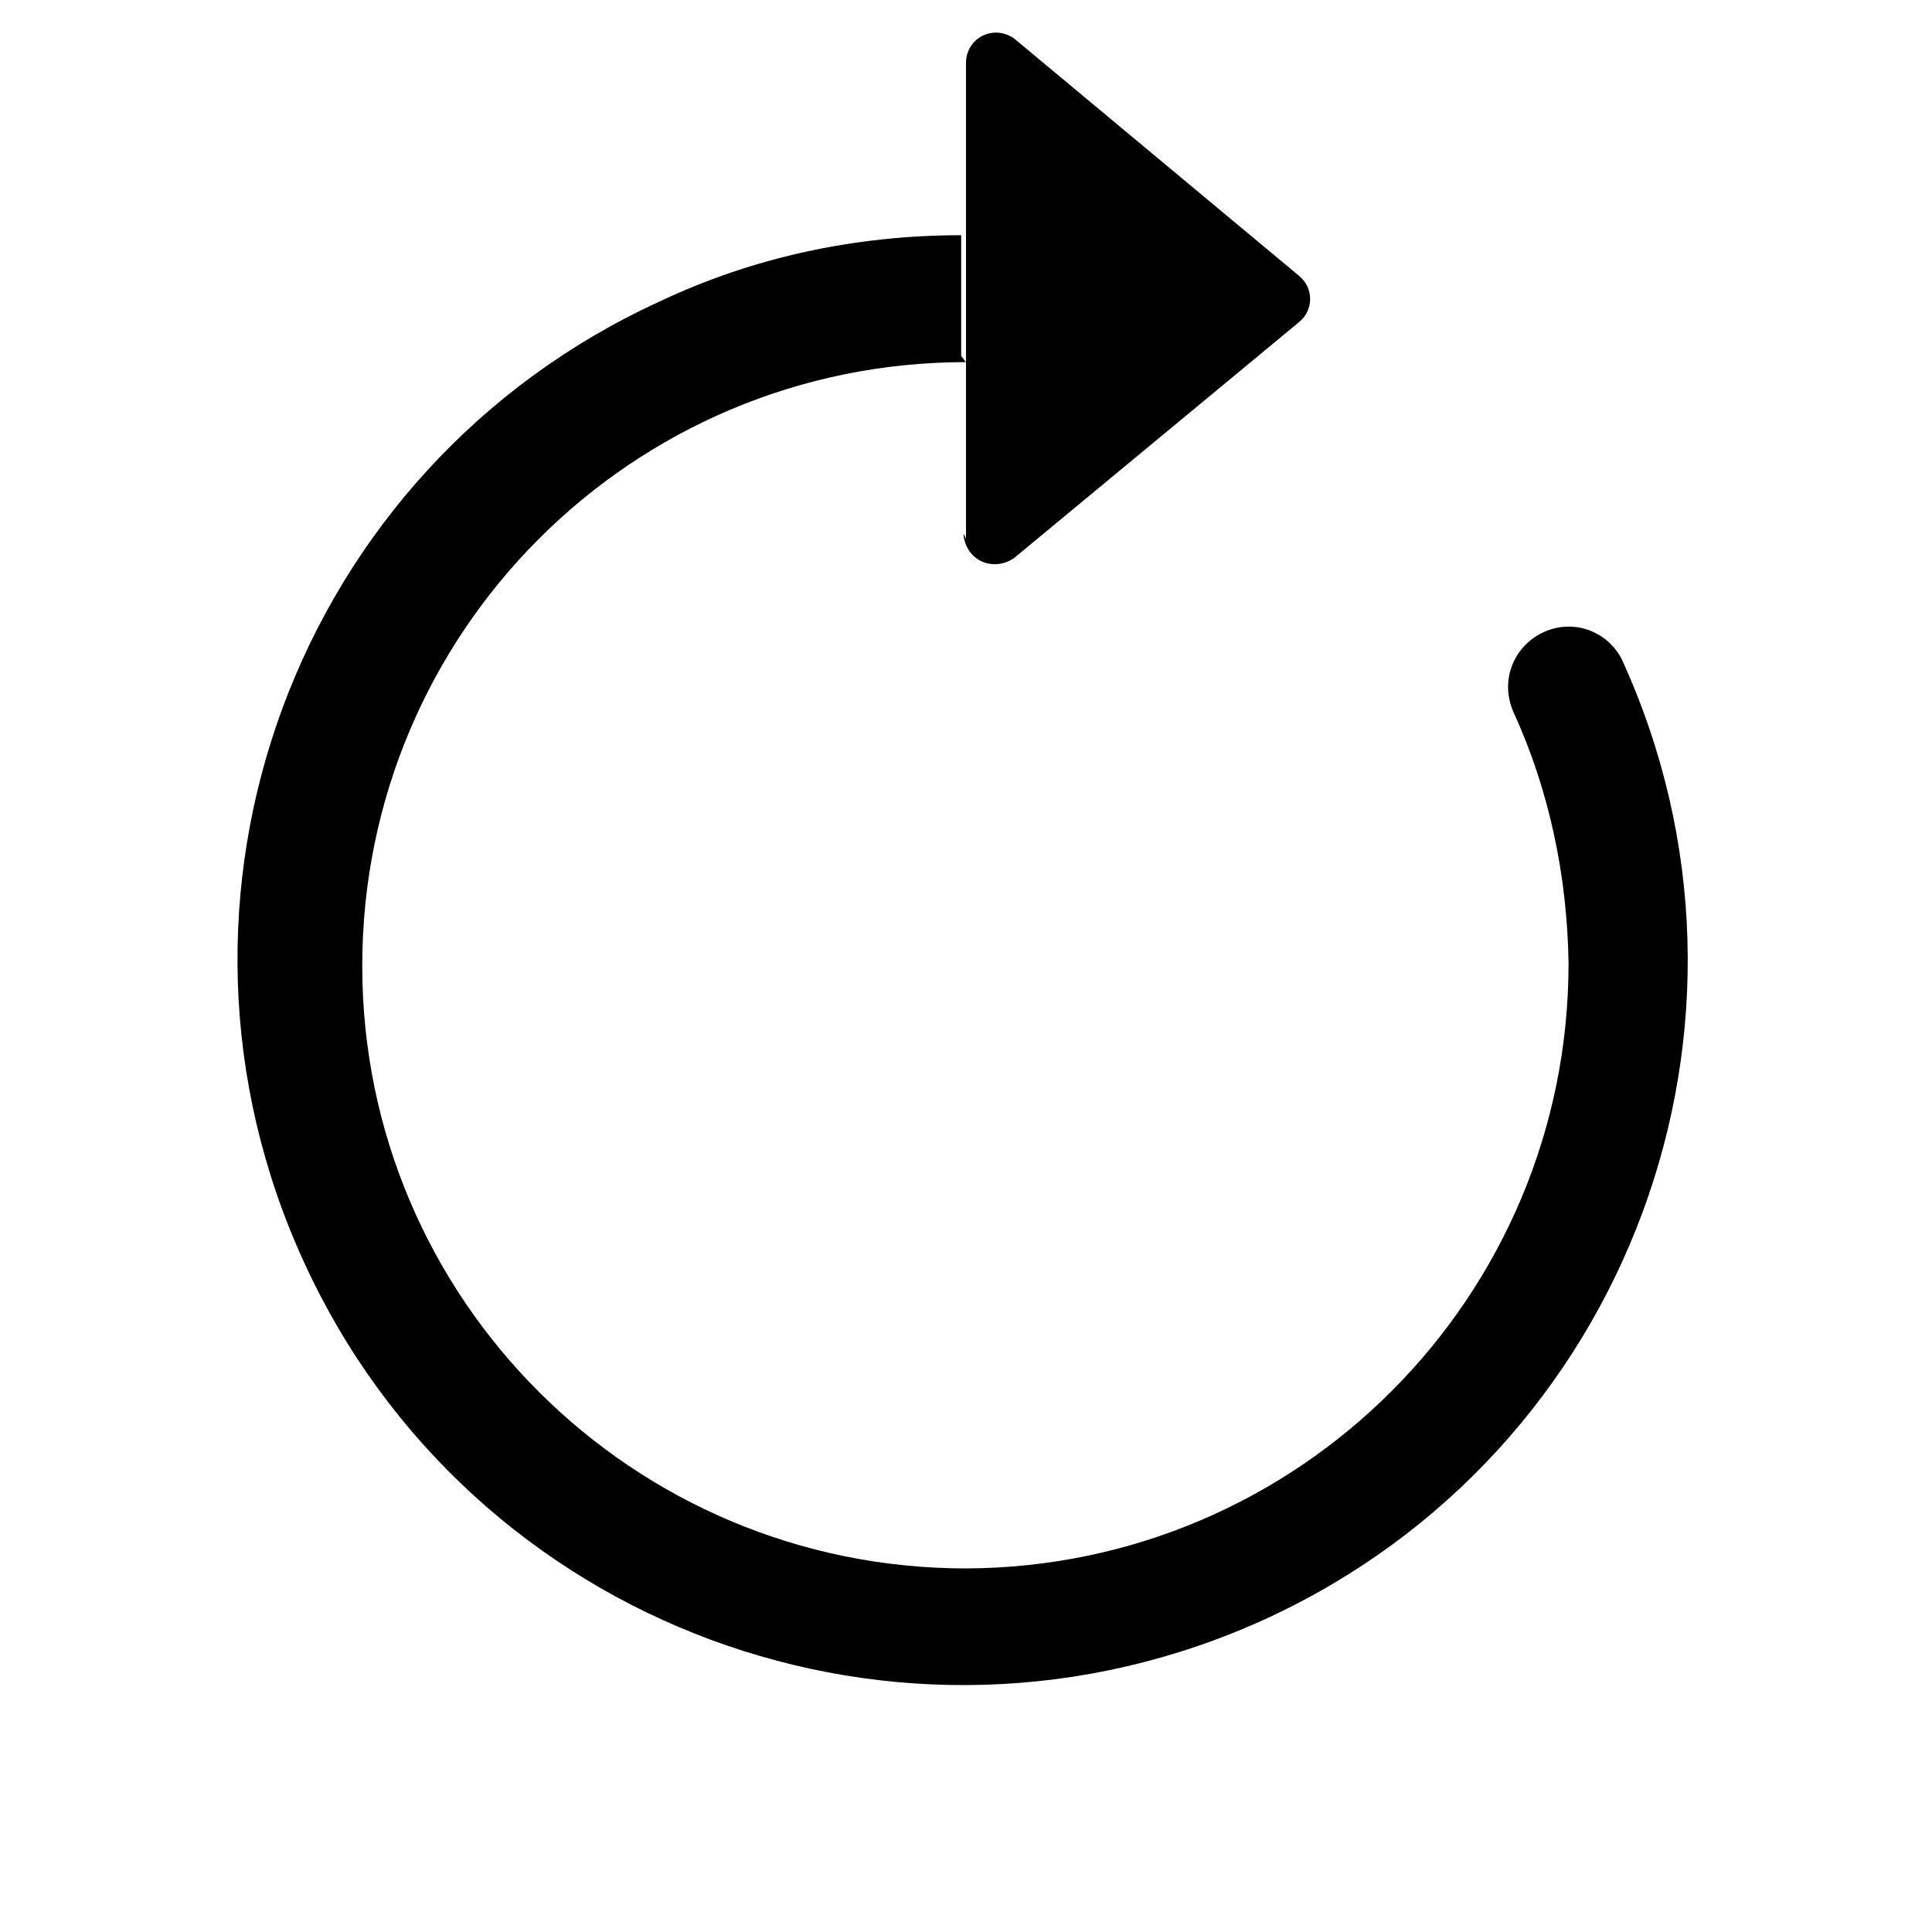 <svg viewBox="0 0 16 16" xmlns="http://www.w3.org/2000/svg"><path fill-rule="evenodd" d="M8 3v-.001c-2.77 0-5 2.24-5 5s2.24 4.99 5 4.99c2.76-.01 4.99-2.25 4.99-5.01 -.01-.72-.16-1.44-.46-2.09l0-.001c-.11-.26.01-.55.27-.66 .24-.1.51 0 .63.23v0c1.38 3.01.06 6.57-2.95 7.95 -3.02 1.38-6.58.06-7.96-2.95 -1.39-3.02-.07-6.58 2.94-7.96 .78-.37 1.63-.55 2.5-.55v1Z"/><path d="M8 4.46V.52v0c0-.14.11-.25.25-.25 .05 0 .11.02.15.05l2.36 1.966c.12.1.12.28 0 .38L8.4 4.62v0c-.11.08-.27.07-.36-.04 -.04-.05-.06-.11-.06-.16Z"/></svg>